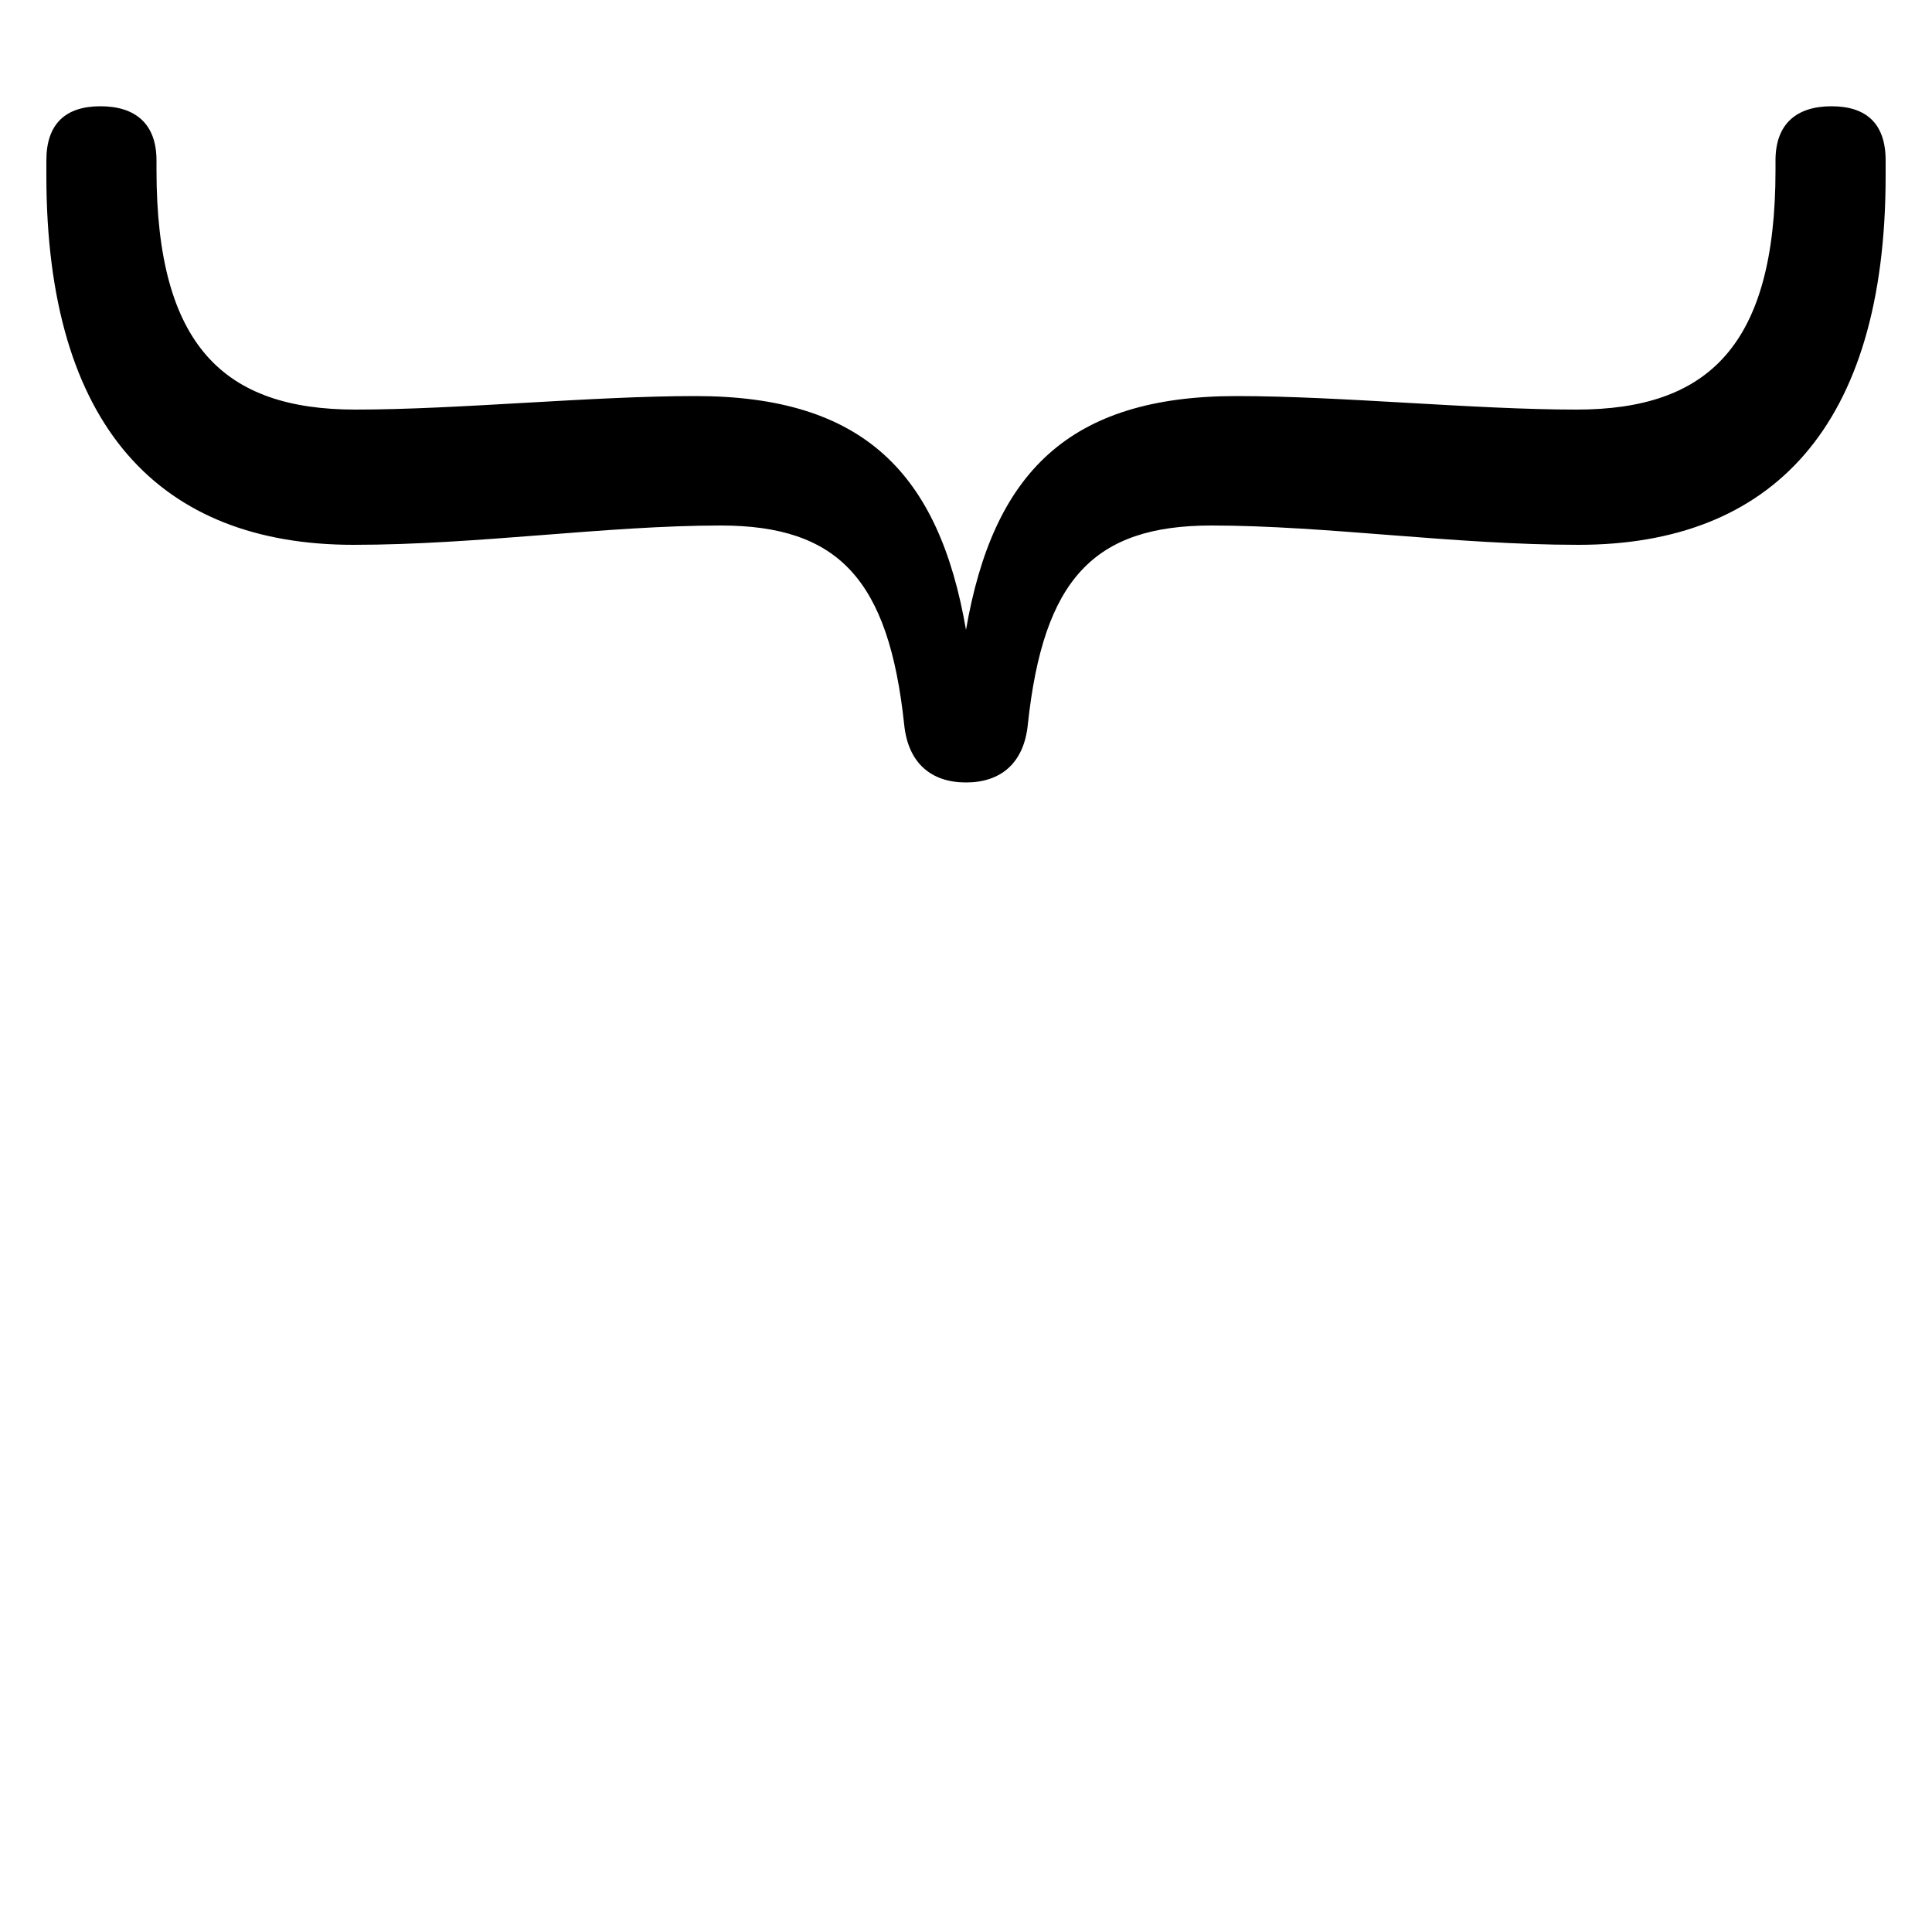 <svg xmlns="http://www.w3.org/2000/svg" viewBox="0 -44.0 50.0 50.0">
    <rect x="0" y="-44.0" width="50.0" height="50.0" fill="#808080" stroke="none"/>
    <g transform="scale(1, -1)">
        <!-- ボディの枠 -->
        <rect x="0" y="-6.0" width="50.0" height="50.0"
            stroke="white" fill="white"/>
        <!-- グリフ座標系の原点 -->
        <circle cx="0" cy="0" r="5" fill="white"/>
        <!-- グリフのアウトライン -->
        <g style="fill:black;stroke:#000000;stroke-width:0;stroke-linecap:round;stroke-linejoin:round;">
        <path d="M 4.05 39.85 C 4.05 40.8 3.5 41.25 2.6 41.25 C 1.7 41.25 1.2 40.8 1.2 39.85 L 1.2 39.45 C 1.2 32.95 4.15 29.9 9.15 29.9 C 12.35 29.9 15.7 30.4 18.65 30.4 C 21.7 30.4 23.0 29.0 23.4 25.25 C 23.5 24.25 24.1 23.75 25.0 23.75 C 25.9 23.75 26.5 24.25 26.6 25.25 C 27.0 29.0 28.3 30.4 31.35 30.4 C 34.3 30.4 37.65 29.9 40.85 29.9 C 45.85 29.9 48.8 32.95 48.8 39.45 L 48.8 39.85 C 48.8 40.8 48.3 41.25 47.4 41.25 C 46.5 41.25 45.95 40.8 45.95 39.85 L 45.95 39.6 C 45.95 35.05 44.2 33.4 40.8 33.4 C 38.15 33.4 34.7 33.75 32.0 33.75 C 27.65 33.75 25.7 31.75 25.0 27.7 C 24.3 31.75 22.35 33.75 18.0 33.75 C 15.3 33.75 11.85 33.4 9.2 33.4 C 5.8 33.4 4.05 35.05 4.05 39.6 Z"/>
    </g>
    </g>
</svg>
